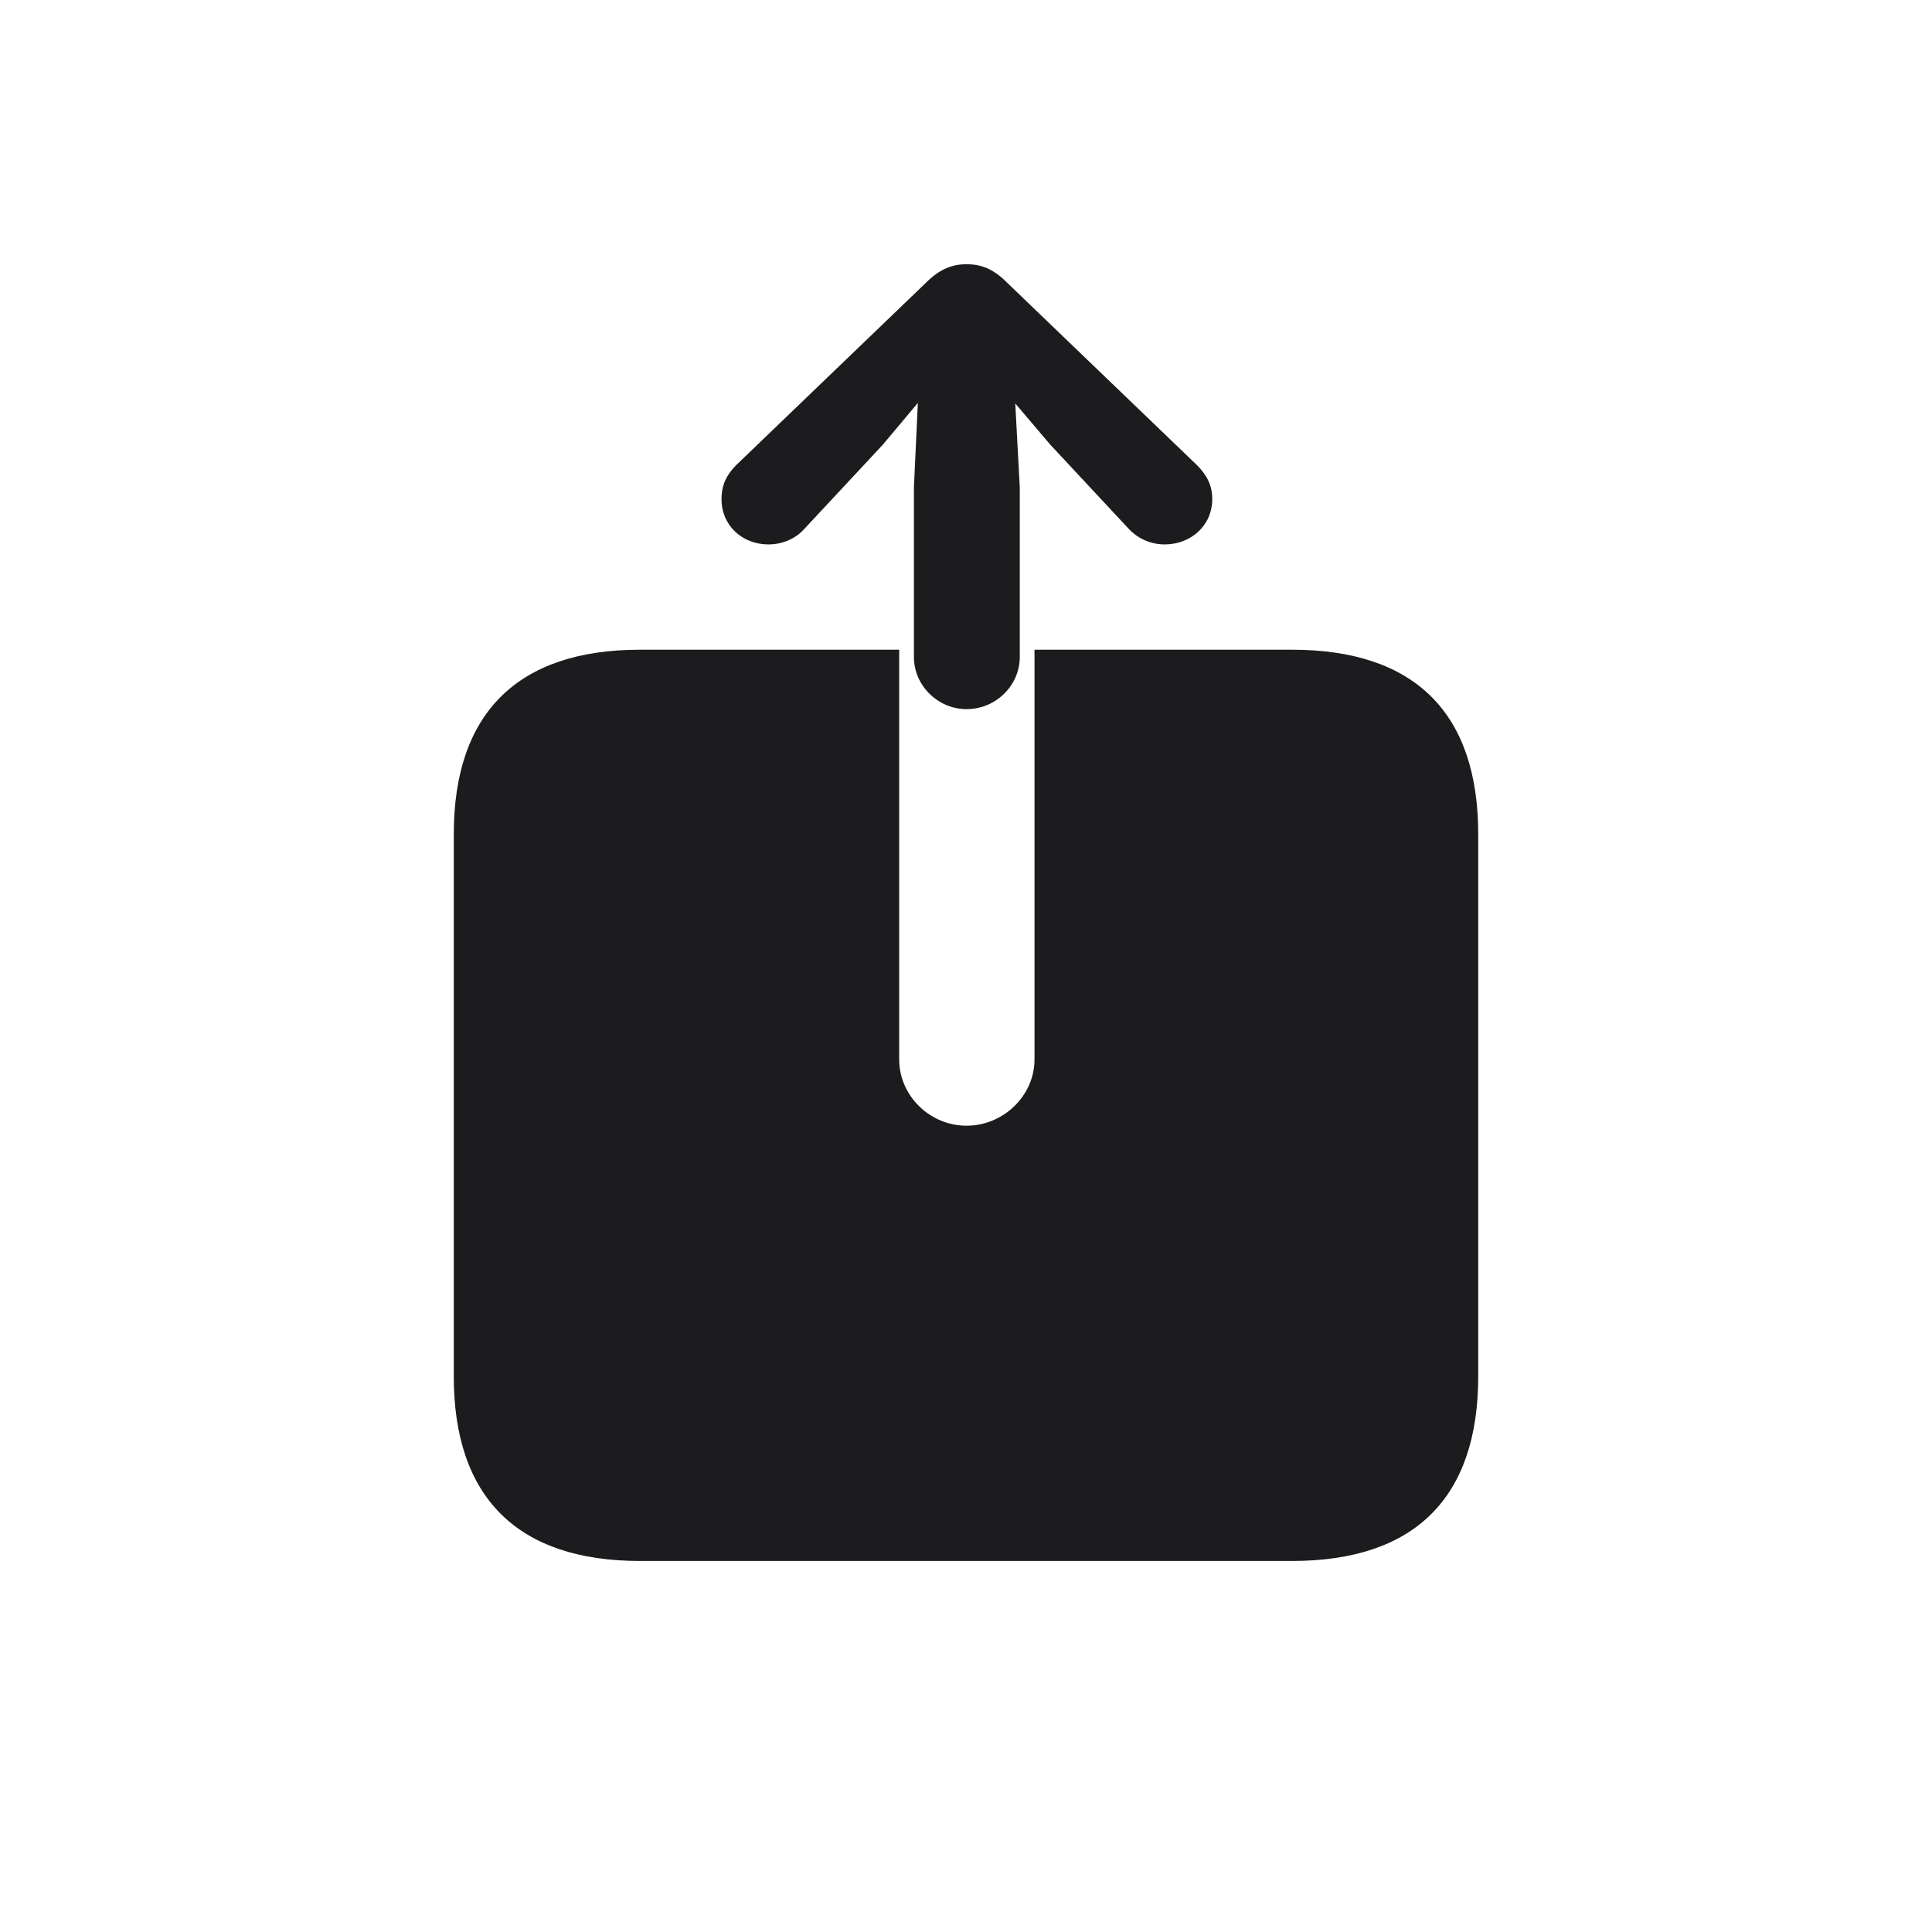 <svg width="24" height="24" viewBox="0 0 24 24" fill="none" xmlns="http://www.w3.org/2000/svg">
<path d="M12.007 8.809C12.373 8.809 12.668 8.513 12.668 8.162V6.053L12.612 5.012L13.048 5.525L14.025 6.573C14.145 6.699 14.306 6.763 14.468 6.763C14.791 6.763 15.059 6.531 15.059 6.2C15.059 6.024 14.988 5.898 14.869 5.778L12.506 3.507C12.338 3.338 12.183 3.282 12.007 3.282C11.838 3.282 11.677 3.338 11.508 3.507L9.145 5.778C9.026 5.898 8.963 6.024 8.963 6.2C8.963 6.531 9.223 6.763 9.546 6.763C9.708 6.763 9.877 6.699 9.989 6.573L10.966 5.525L11.402 5.005L11.353 6.053V8.162C11.353 8.513 11.648 8.809 12.007 8.809ZM7.95 19.391H16.05C17.576 19.391 18.363 18.603 18.363 17.099V10.363C18.363 8.858 17.576 8.071 16.05 8.071H12.851V13.161C12.851 13.611 12.464 13.984 12.007 13.984C11.55 13.984 11.17 13.611 11.17 13.161V8.071H7.95C6.431 8.071 5.637 8.858 5.637 10.363V17.099C5.637 18.603 6.431 19.391 7.95 19.391Z" fill="#1C1C1E"/>
</svg>
